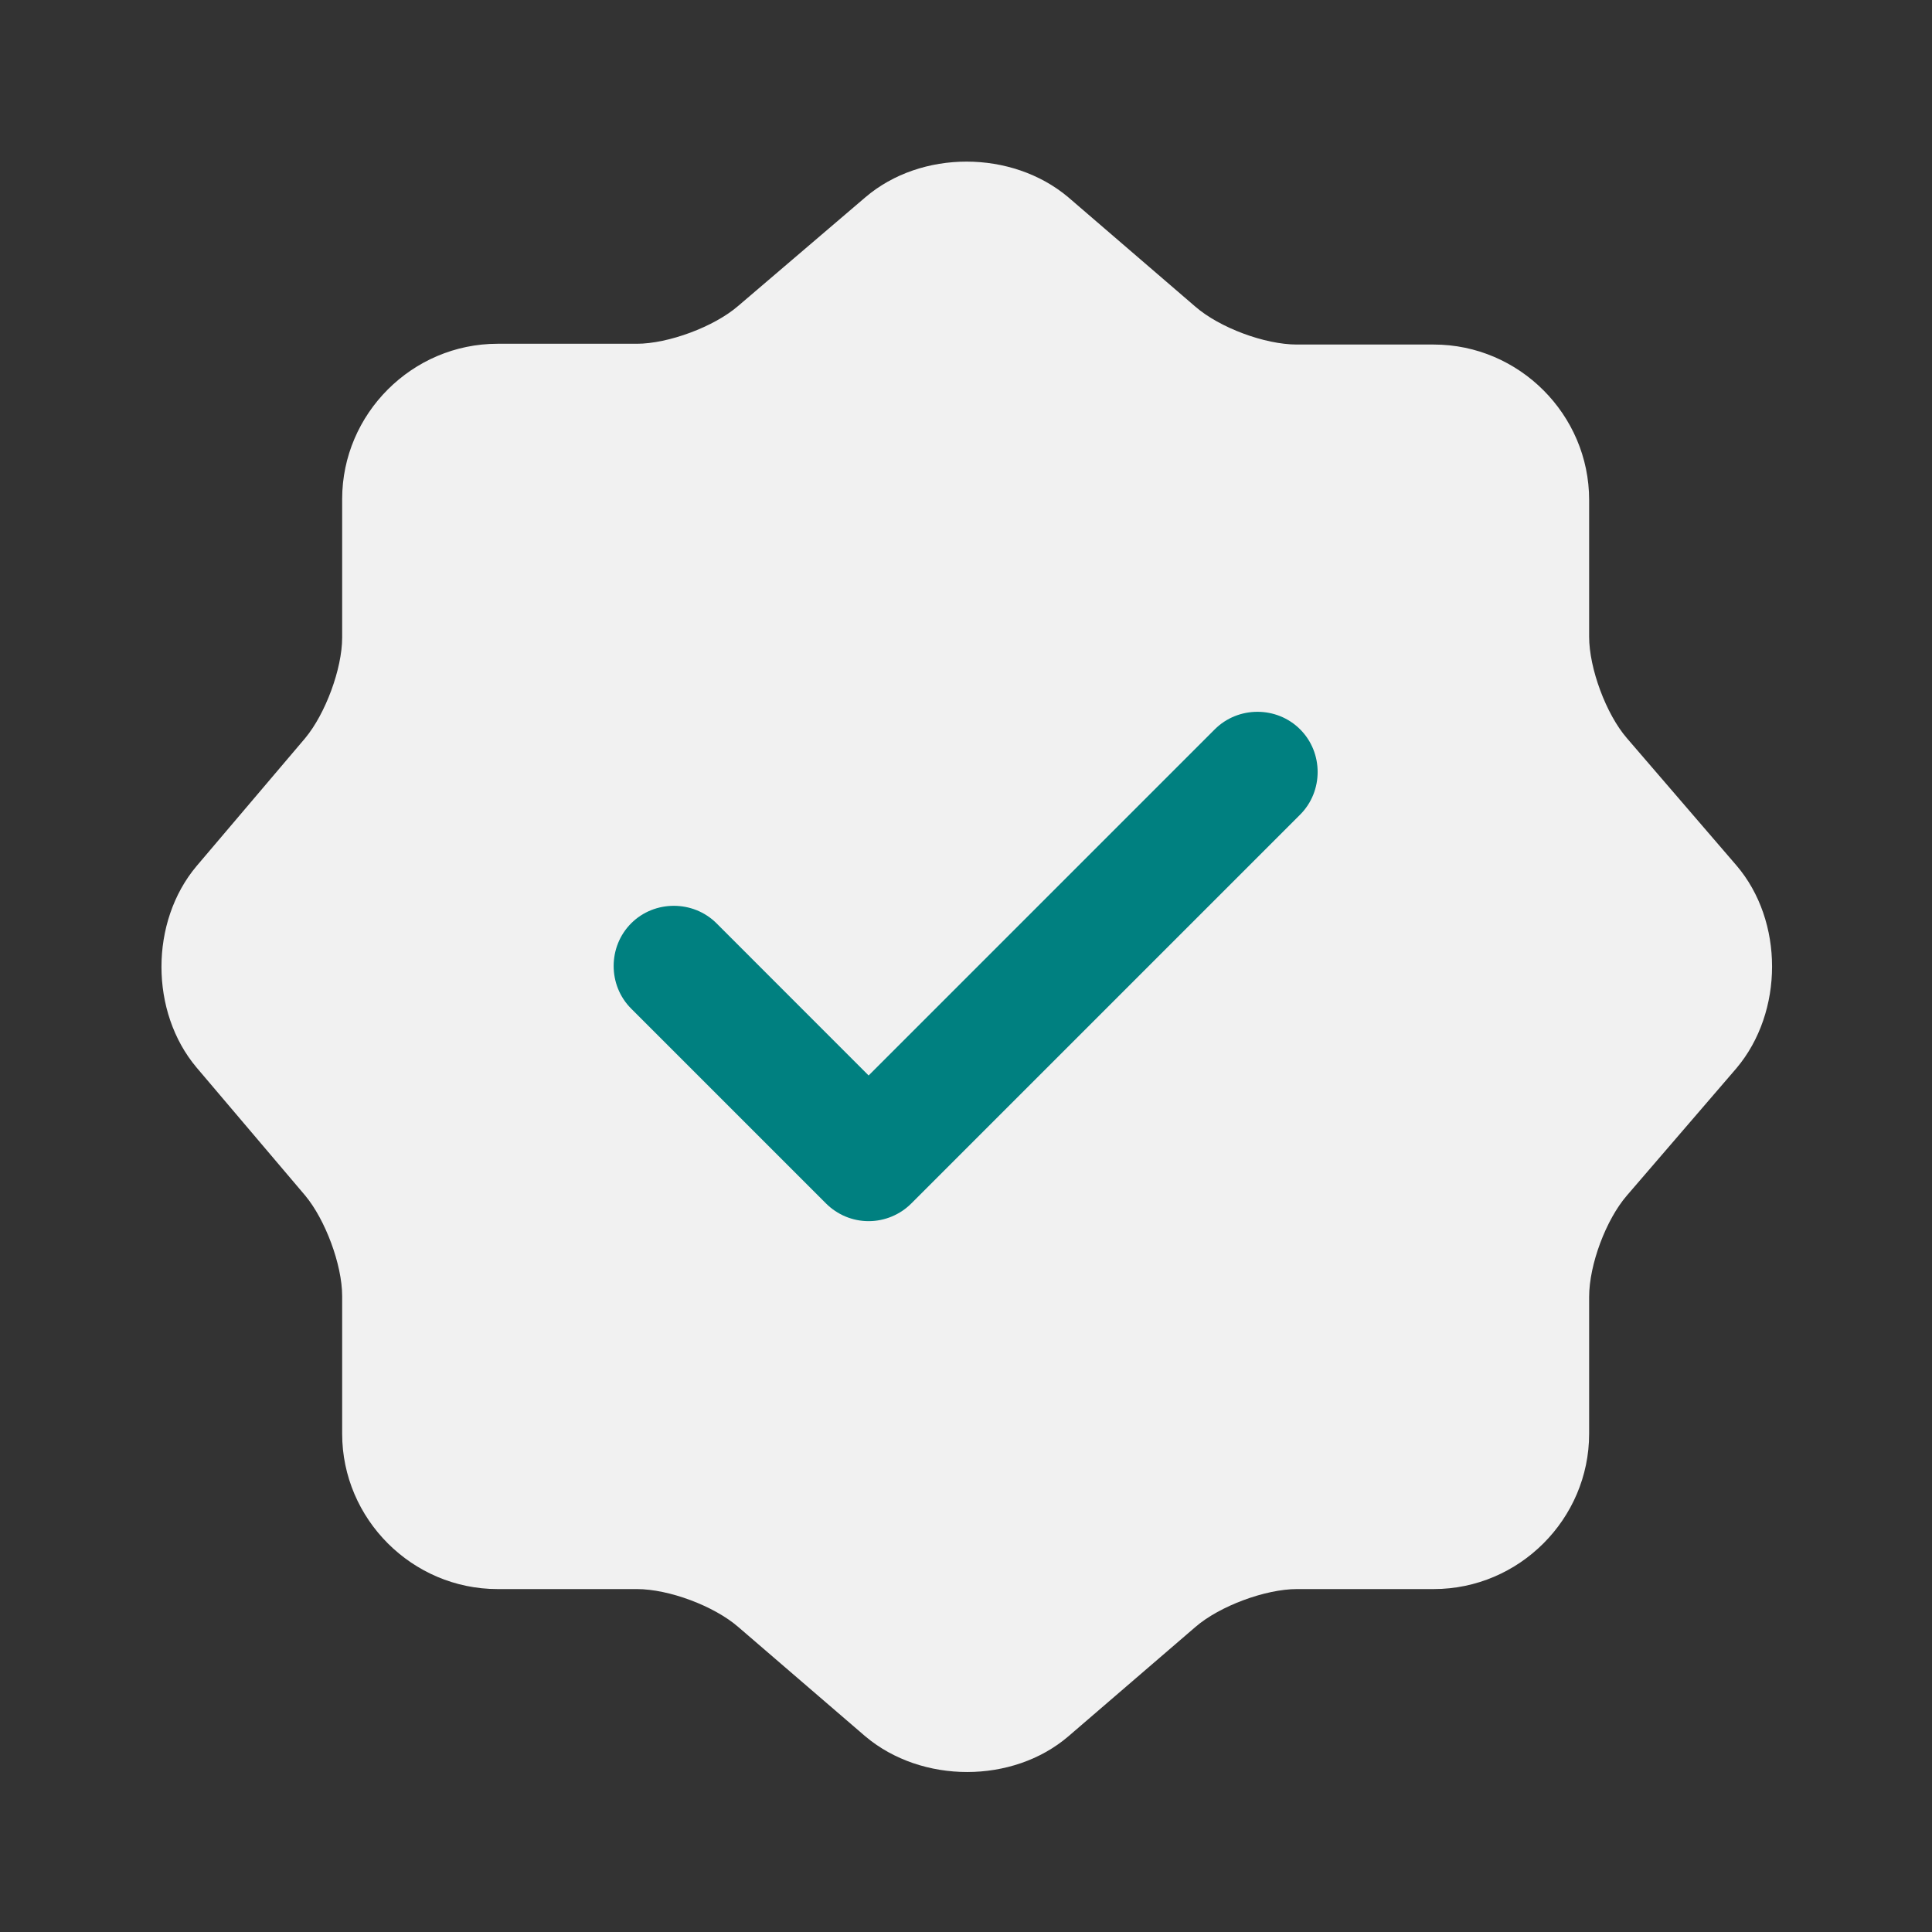 <svg width="30" height="30" viewBox="0 0 30 30" fill="none" xmlns="http://www.w3.org/2000/svg">
<rect x="0" y="0" width="30" height="30" fill="#333333" stroke="none"/>
<path d="M13.438 3.063C14.301 2.325 15.713 2.325 16.588 3.063L18.563 4.763C18.938 5.088 19.638 5.35 20.138 5.35H22.263C23.588 5.35 24.676 6.438 24.676 7.763V9.888C24.676 10.375 24.938 11.088 25.263 11.463L26.963 13.438C27.701 14.3 27.701 15.713 26.963 16.588L25.263 18.563C24.938 18.938 24.676 19.638 24.676 20.138V22.263C24.676 23.588 23.588 24.675 22.263 24.675H20.138C19.651 24.675 18.938 24.938 18.563 25.263L16.588 26.963C15.726 27.7 14.313 27.7 13.438 26.963L11.463 25.263C11.088 24.938 10.388 24.675 9.888 24.675H7.726C6.401 24.675 5.313 23.588 5.313 22.263V20.125C5.313 19.638 5.051 18.938 4.738 18.563L3.051 16.575C2.326 15.713 2.326 14.313 3.051 13.45L4.738 11.463C5.051 11.088 5.313 10.388 5.313 9.9V7.75C5.313 6.425 6.401 5.338 7.726 5.338H9.888C10.376 5.338 11.088 5.075 11.463 4.75L13.438 3.063Z" fill="#F1F1F1"/>
<path d="M13.488 18.962C13.238 18.962 13.001 18.862 12.826 18.687L9.801 15.662C9.438 15.3 9.438 14.7 9.801 14.337C10.163 13.975 10.763 13.975 11.126 14.337L13.488 16.7L18.863 11.325C19.226 10.962 19.826 10.962 20.188 11.325C20.551 11.687 20.551 12.287 20.188 12.65L14.151 18.687C13.976 18.862 13.738 18.962 13.488 18.962Z" fill="#008080"/>
</svg>
